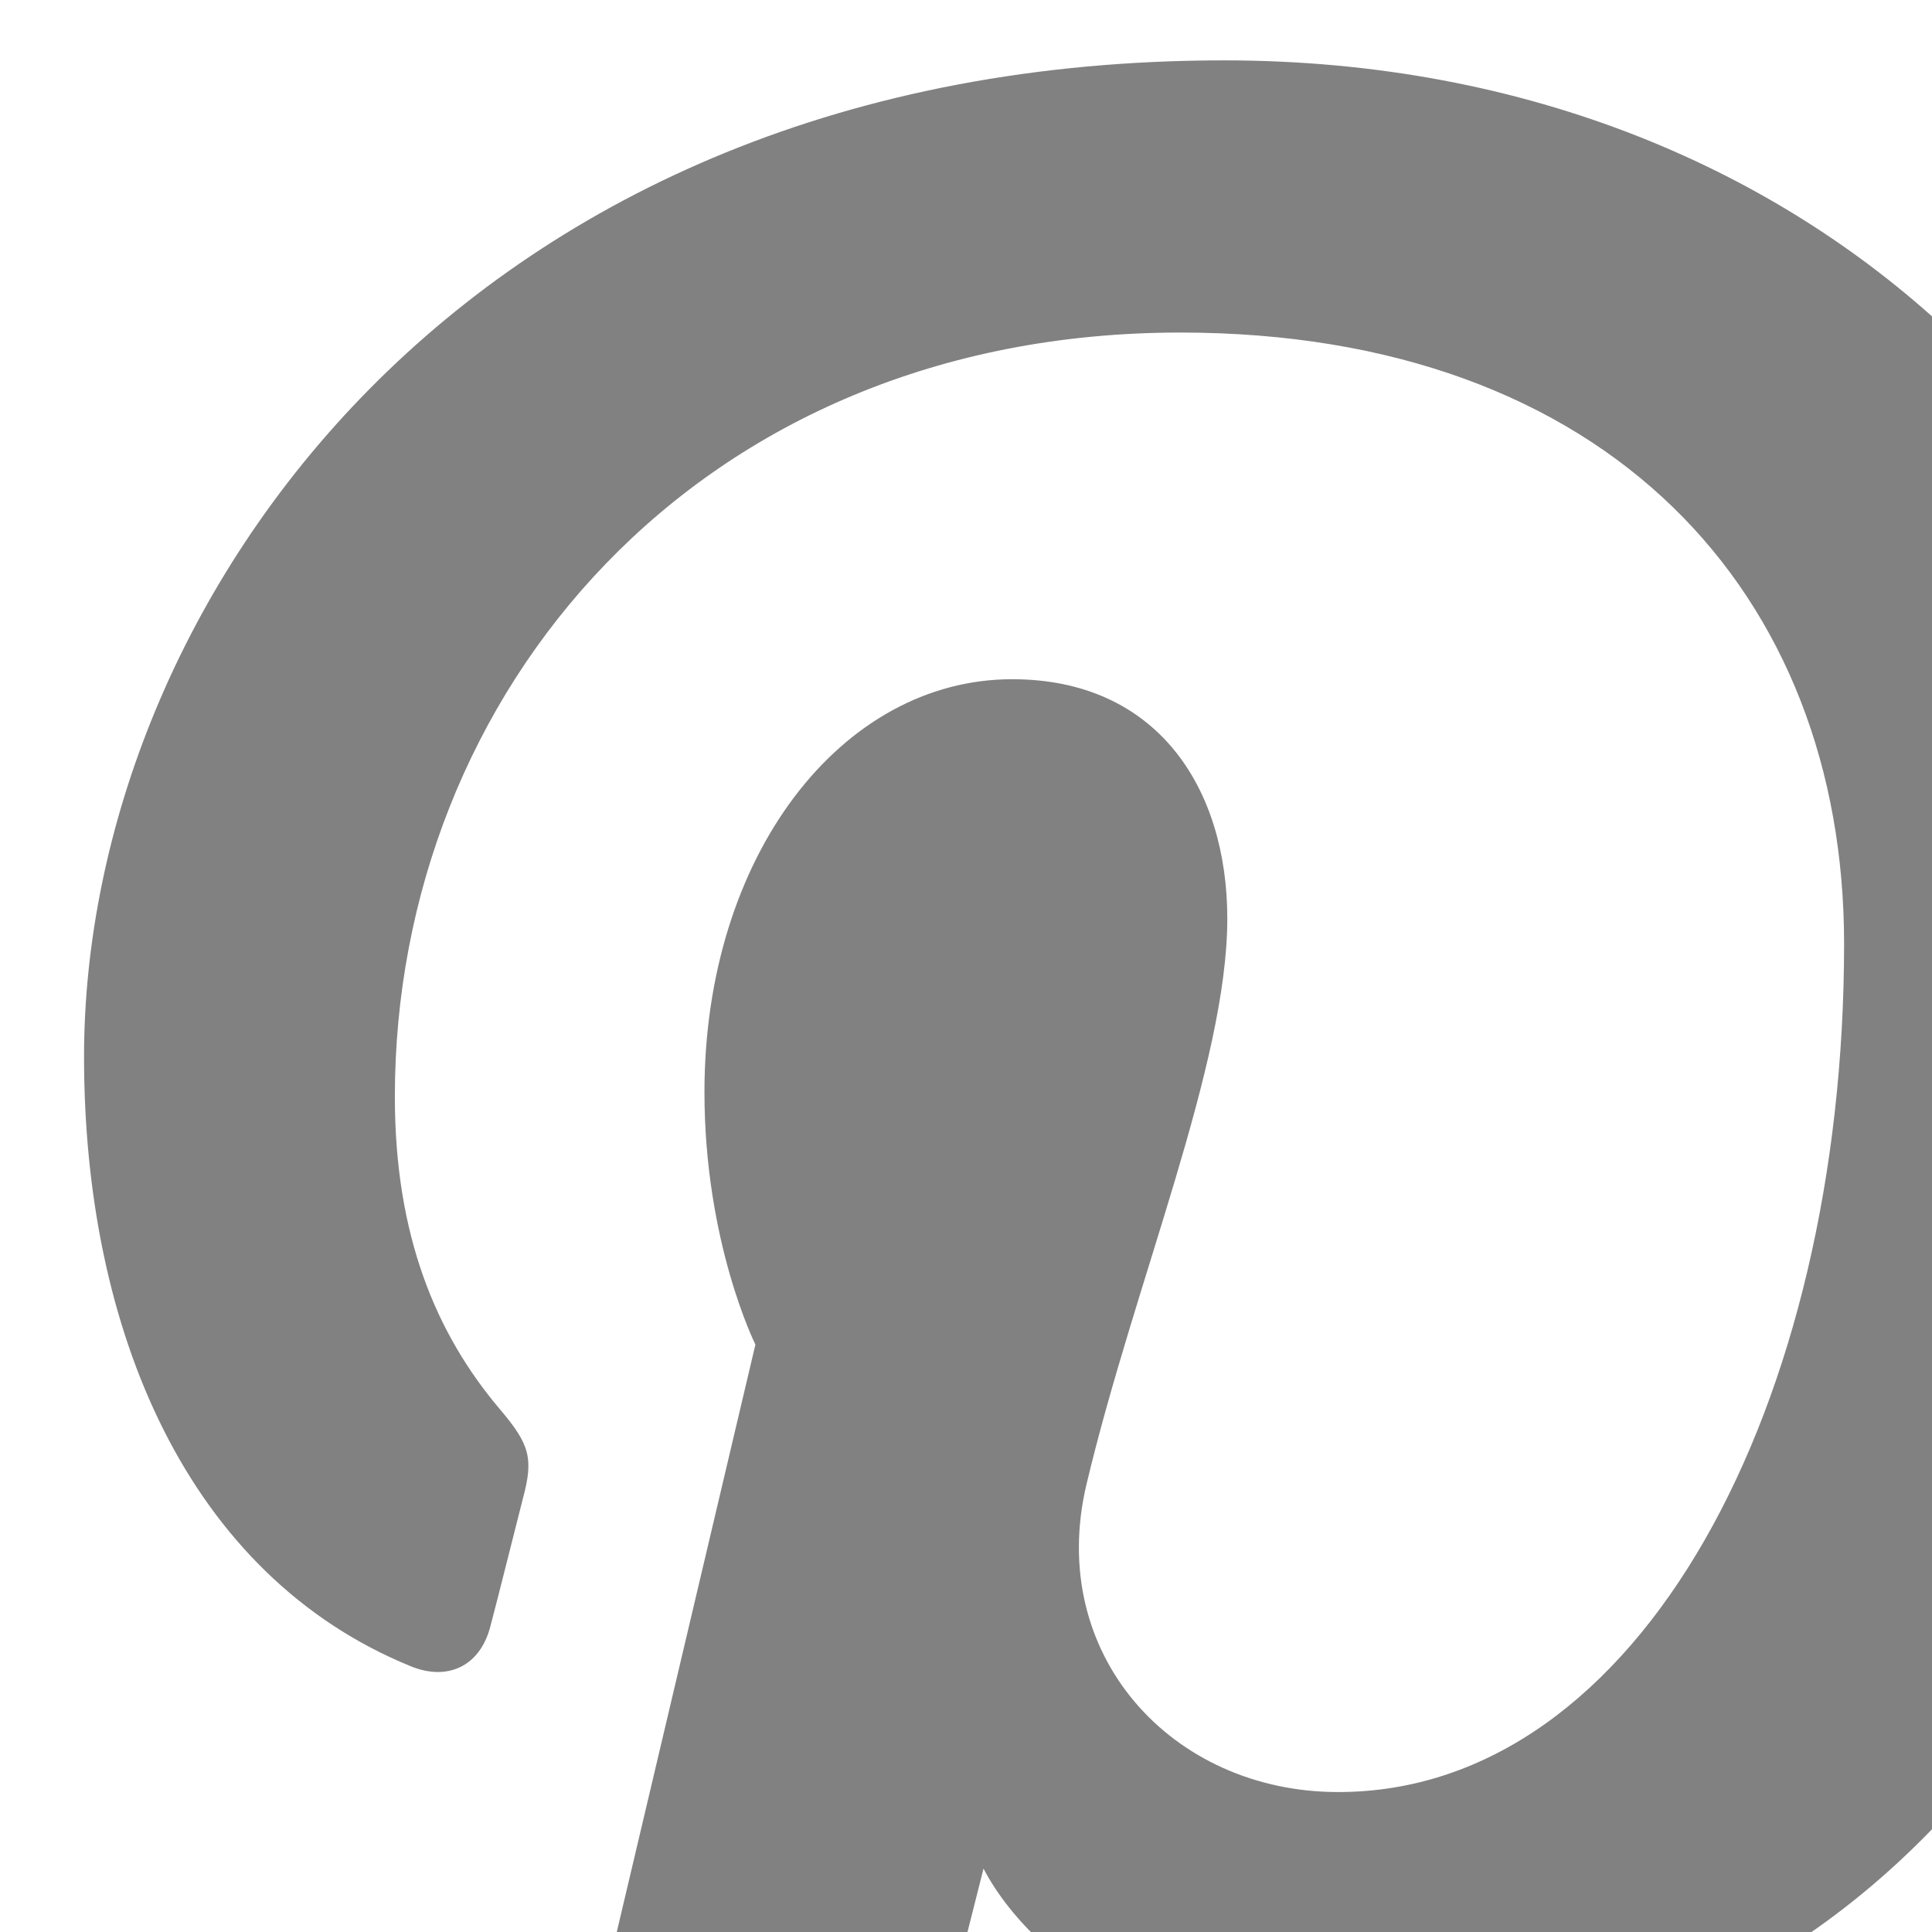 <svg height="24" style="width:16px;height:16px" viewbox="0 0 19 24" width="19" xmlns="http://www.w3.org/2000/svg"><title>Fill 379</title><path d="M10.137.5C3.86.5.696 5 .696 8.752c0 2.272.86 4.294 2.705 5.047.302.124.574.004.66-.33.062-.232.207-.817.27-1.061.089-.331.056-.446-.19-.736-.531-.626-.871-1.44-.871-2.59 0-3.339 2.498-6.328 6.505-6.328 3.548 0 5.497 2.168 5.497 5.062 0 3.809-1.687 7.025-4.19 7.025-1.381 0-2.416-1.142-2.085-2.545.398-1.674 1.167-3.48 1.167-4.688 0-1.081-.58-1.983-1.782-1.983-1.413 0-2.548 1.461-2.548 3.419 0 1.248.422 2.091.422 2.091s-1.445 6.126-1.7 7.199c-.504 2.137-.075 4.756-.04 5.02.022.157.225.194.315.077.13-.17 1.813-2.249 2.385-4.325.162-.588.929-3.631.929-3.631.459.876 1.8 1.646 3.227 1.646 4.247 0 7.128-3.871 7.128-9.053C18.5 4.15 15.182.5 10.137.5" fill="#818181" fill-rule="evenodd"></path></svg>